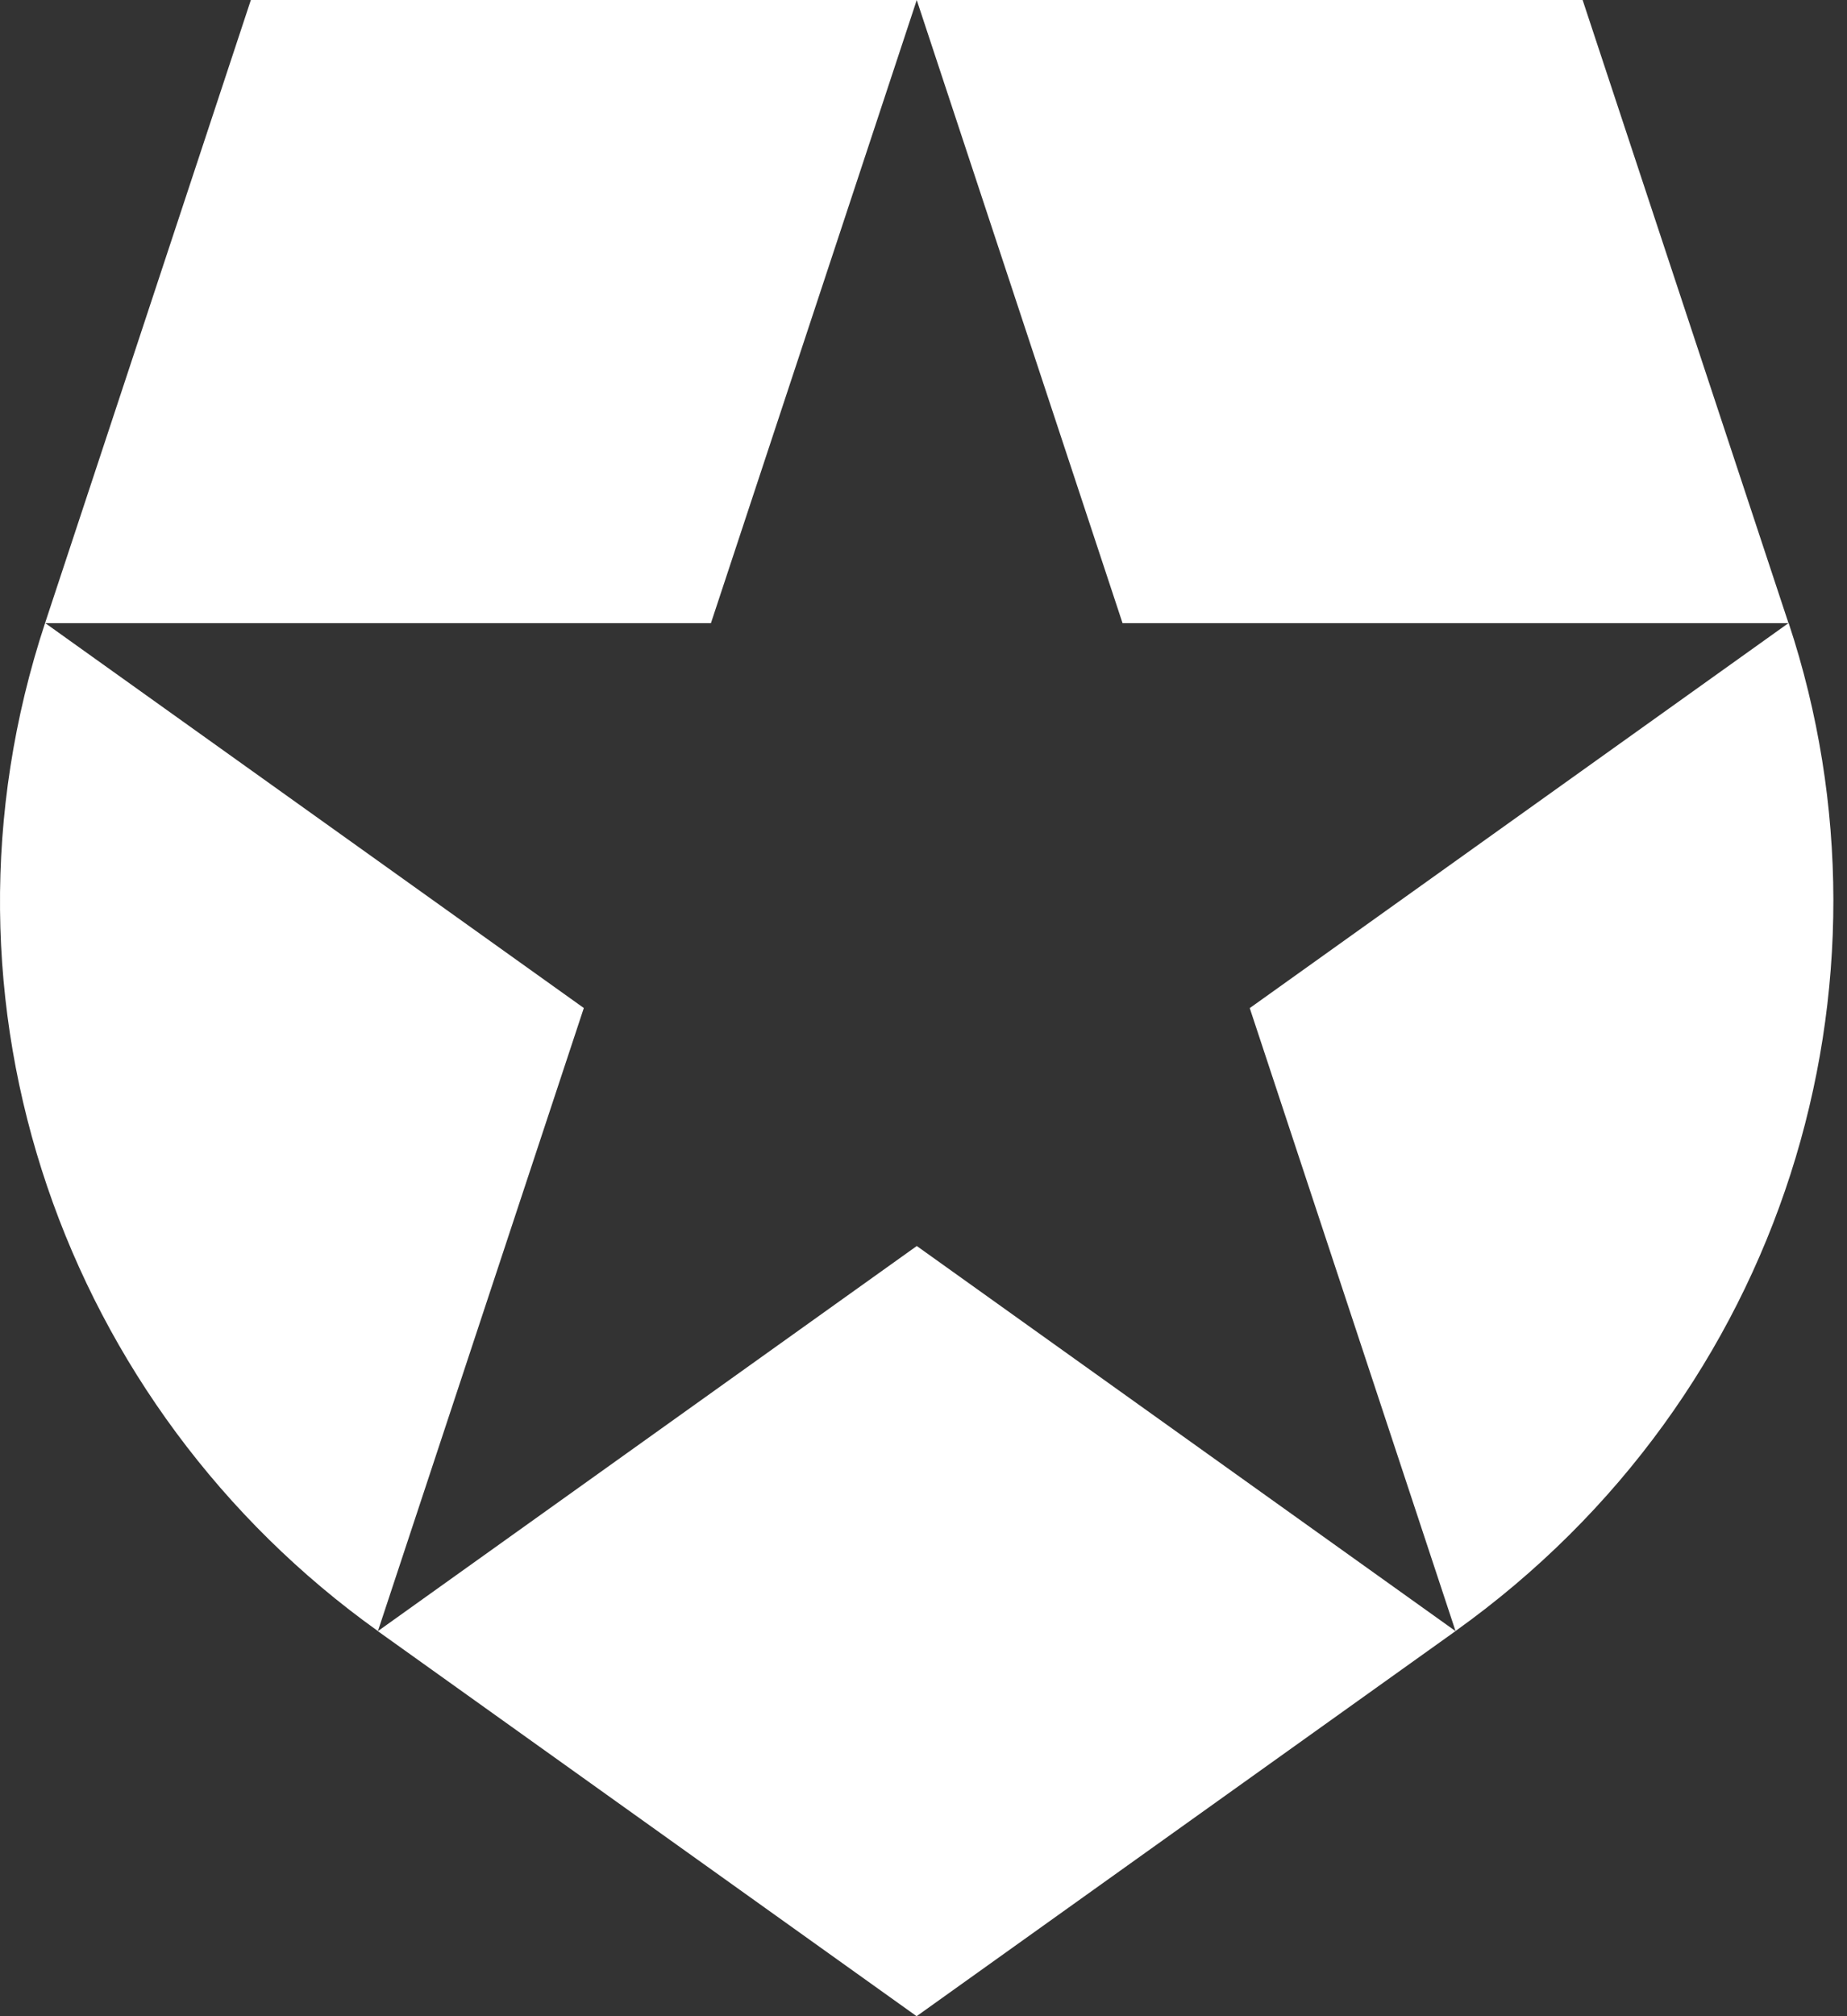 <svg xmlns="http://www.w3.org/2000/svg" xmlns:xlink="http://www.w3.org/1999/xlink" width="22" height="24" version="1.1" viewBox="0 0 22 24"><rect x="0" y="0" width="22" height="24" fill="#333333" stroke="none"/><title>Logo</title><desc>Created with Sketch.</desc><g id="Lock-and-Feeling" fill="none" fill-rule="evenodd" stroke="none" stroke-width="1"><g id="UI_Tutorial-Step-byt-Step" fill="#FFF" transform="translate(-202, -67)"><g id="Crafted-by" transform="translate(120, 62)"><path id="Logo" d="M99.337,24.415 L96.886,17 L103.302,12.418 L95.371,12.418 L92.92,5.002 L92.92,5 L100.851,5 L103.303,12.417 L103.303,12.417 L103.305,12.416 C104.729,16.718 103.262,21.612 99.337,24.415 L99.337,24.415 L99.337,24.415 Z M86.503,24.415 L86.501,24.417 L92.918,29 L99.337,24.416 L92.92,19.832 L86.503,24.415 L86.503,24.415 L86.503,24.415 Z M82.537,12.416 L82.537,12.416 C81.038,16.951 82.778,21.757 86.502,24.416 L86.502,24.414 L88.954,16.999 L82.54,12.418 L90.468,12.418 L92.919,5.002 L92.92,5 L84.988,5 L82.537,12.416 L82.537,12.416 L82.537,12.416 Z"/></g></g></g></svg>